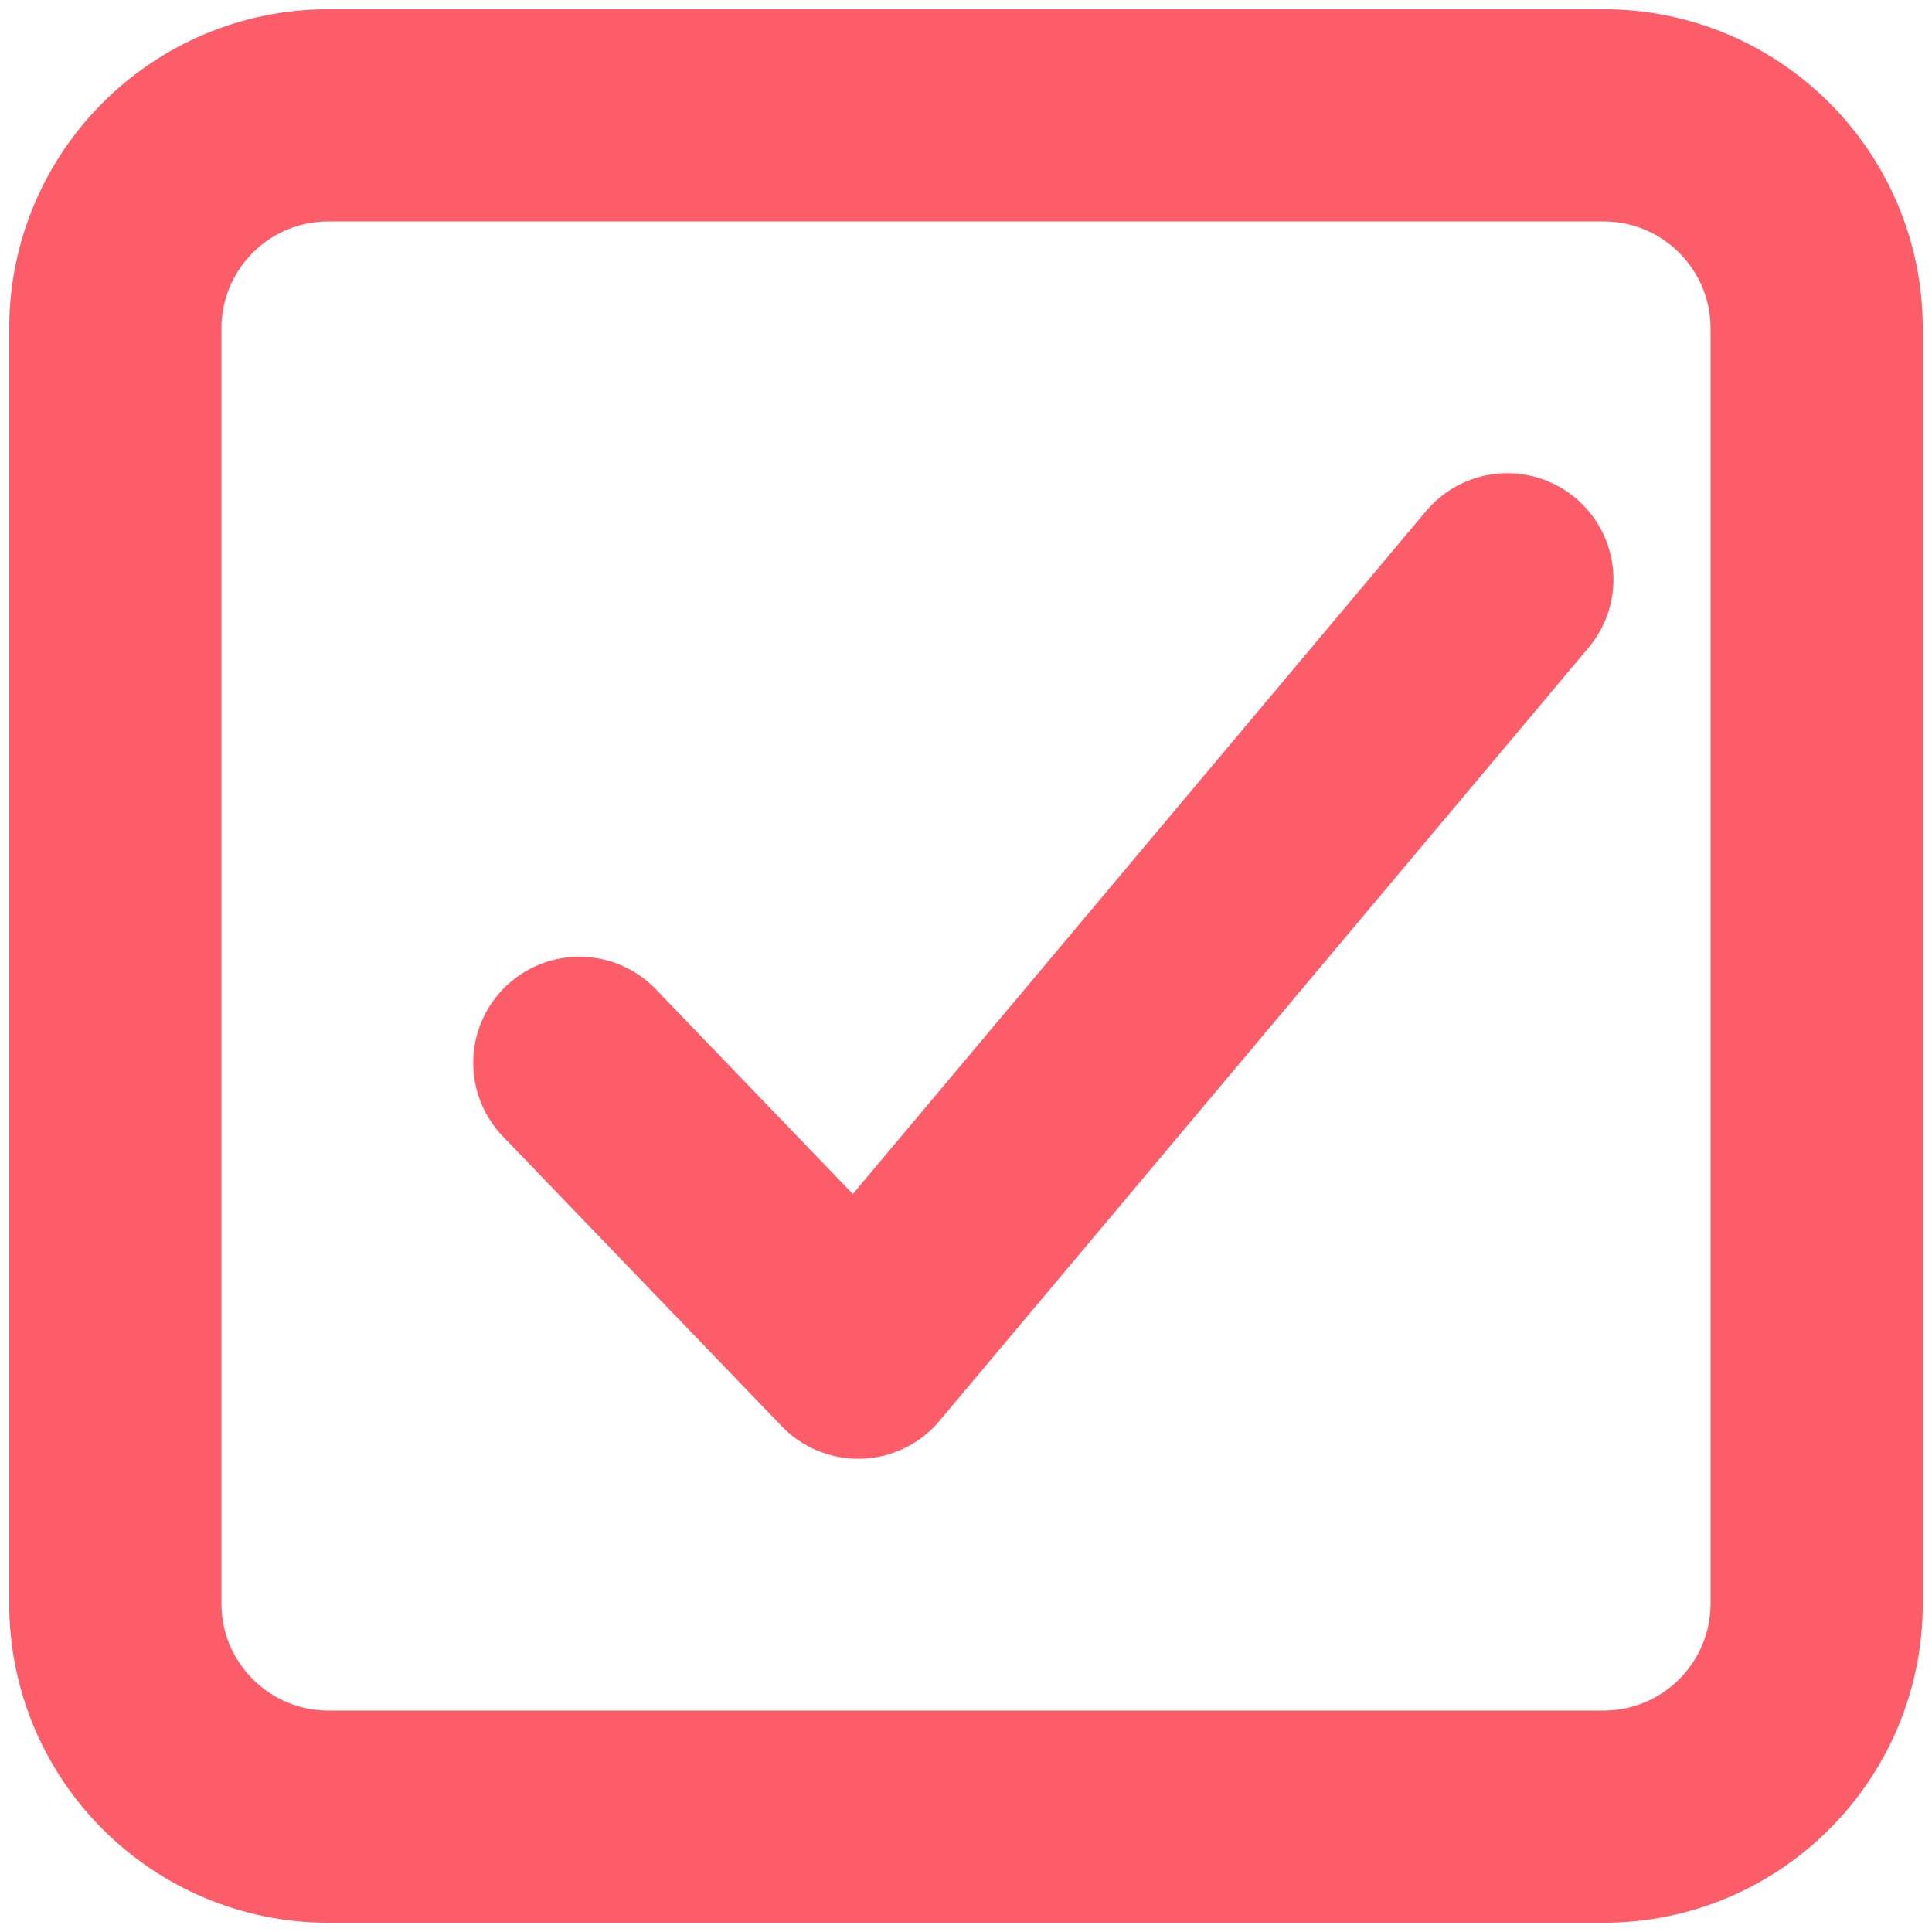 <svg width="67" height="67" viewBox="0 0 67 67" fill="none" xmlns="http://www.w3.org/2000/svg">
<path d="M55.61 4H11.39C7.308 4 4 7.308 4 11.39V55.61C4 59.691 7.308 63 11.39 63H55.61C59.691 63 63 59.691 63 55.61V11.39C63 7.308 59.691 4 55.61 4Z" stroke="#FD5D69" stroke-width="7.36" stroke-linecap="round" stroke-linejoin="round"/>
<path d="M20.091 36.858L29.762 46.909L52.273 20.091" stroke="#FD5D69" stroke-width="7.36" stroke-linecap="round" stroke-linejoin="round"/>
</svg>
